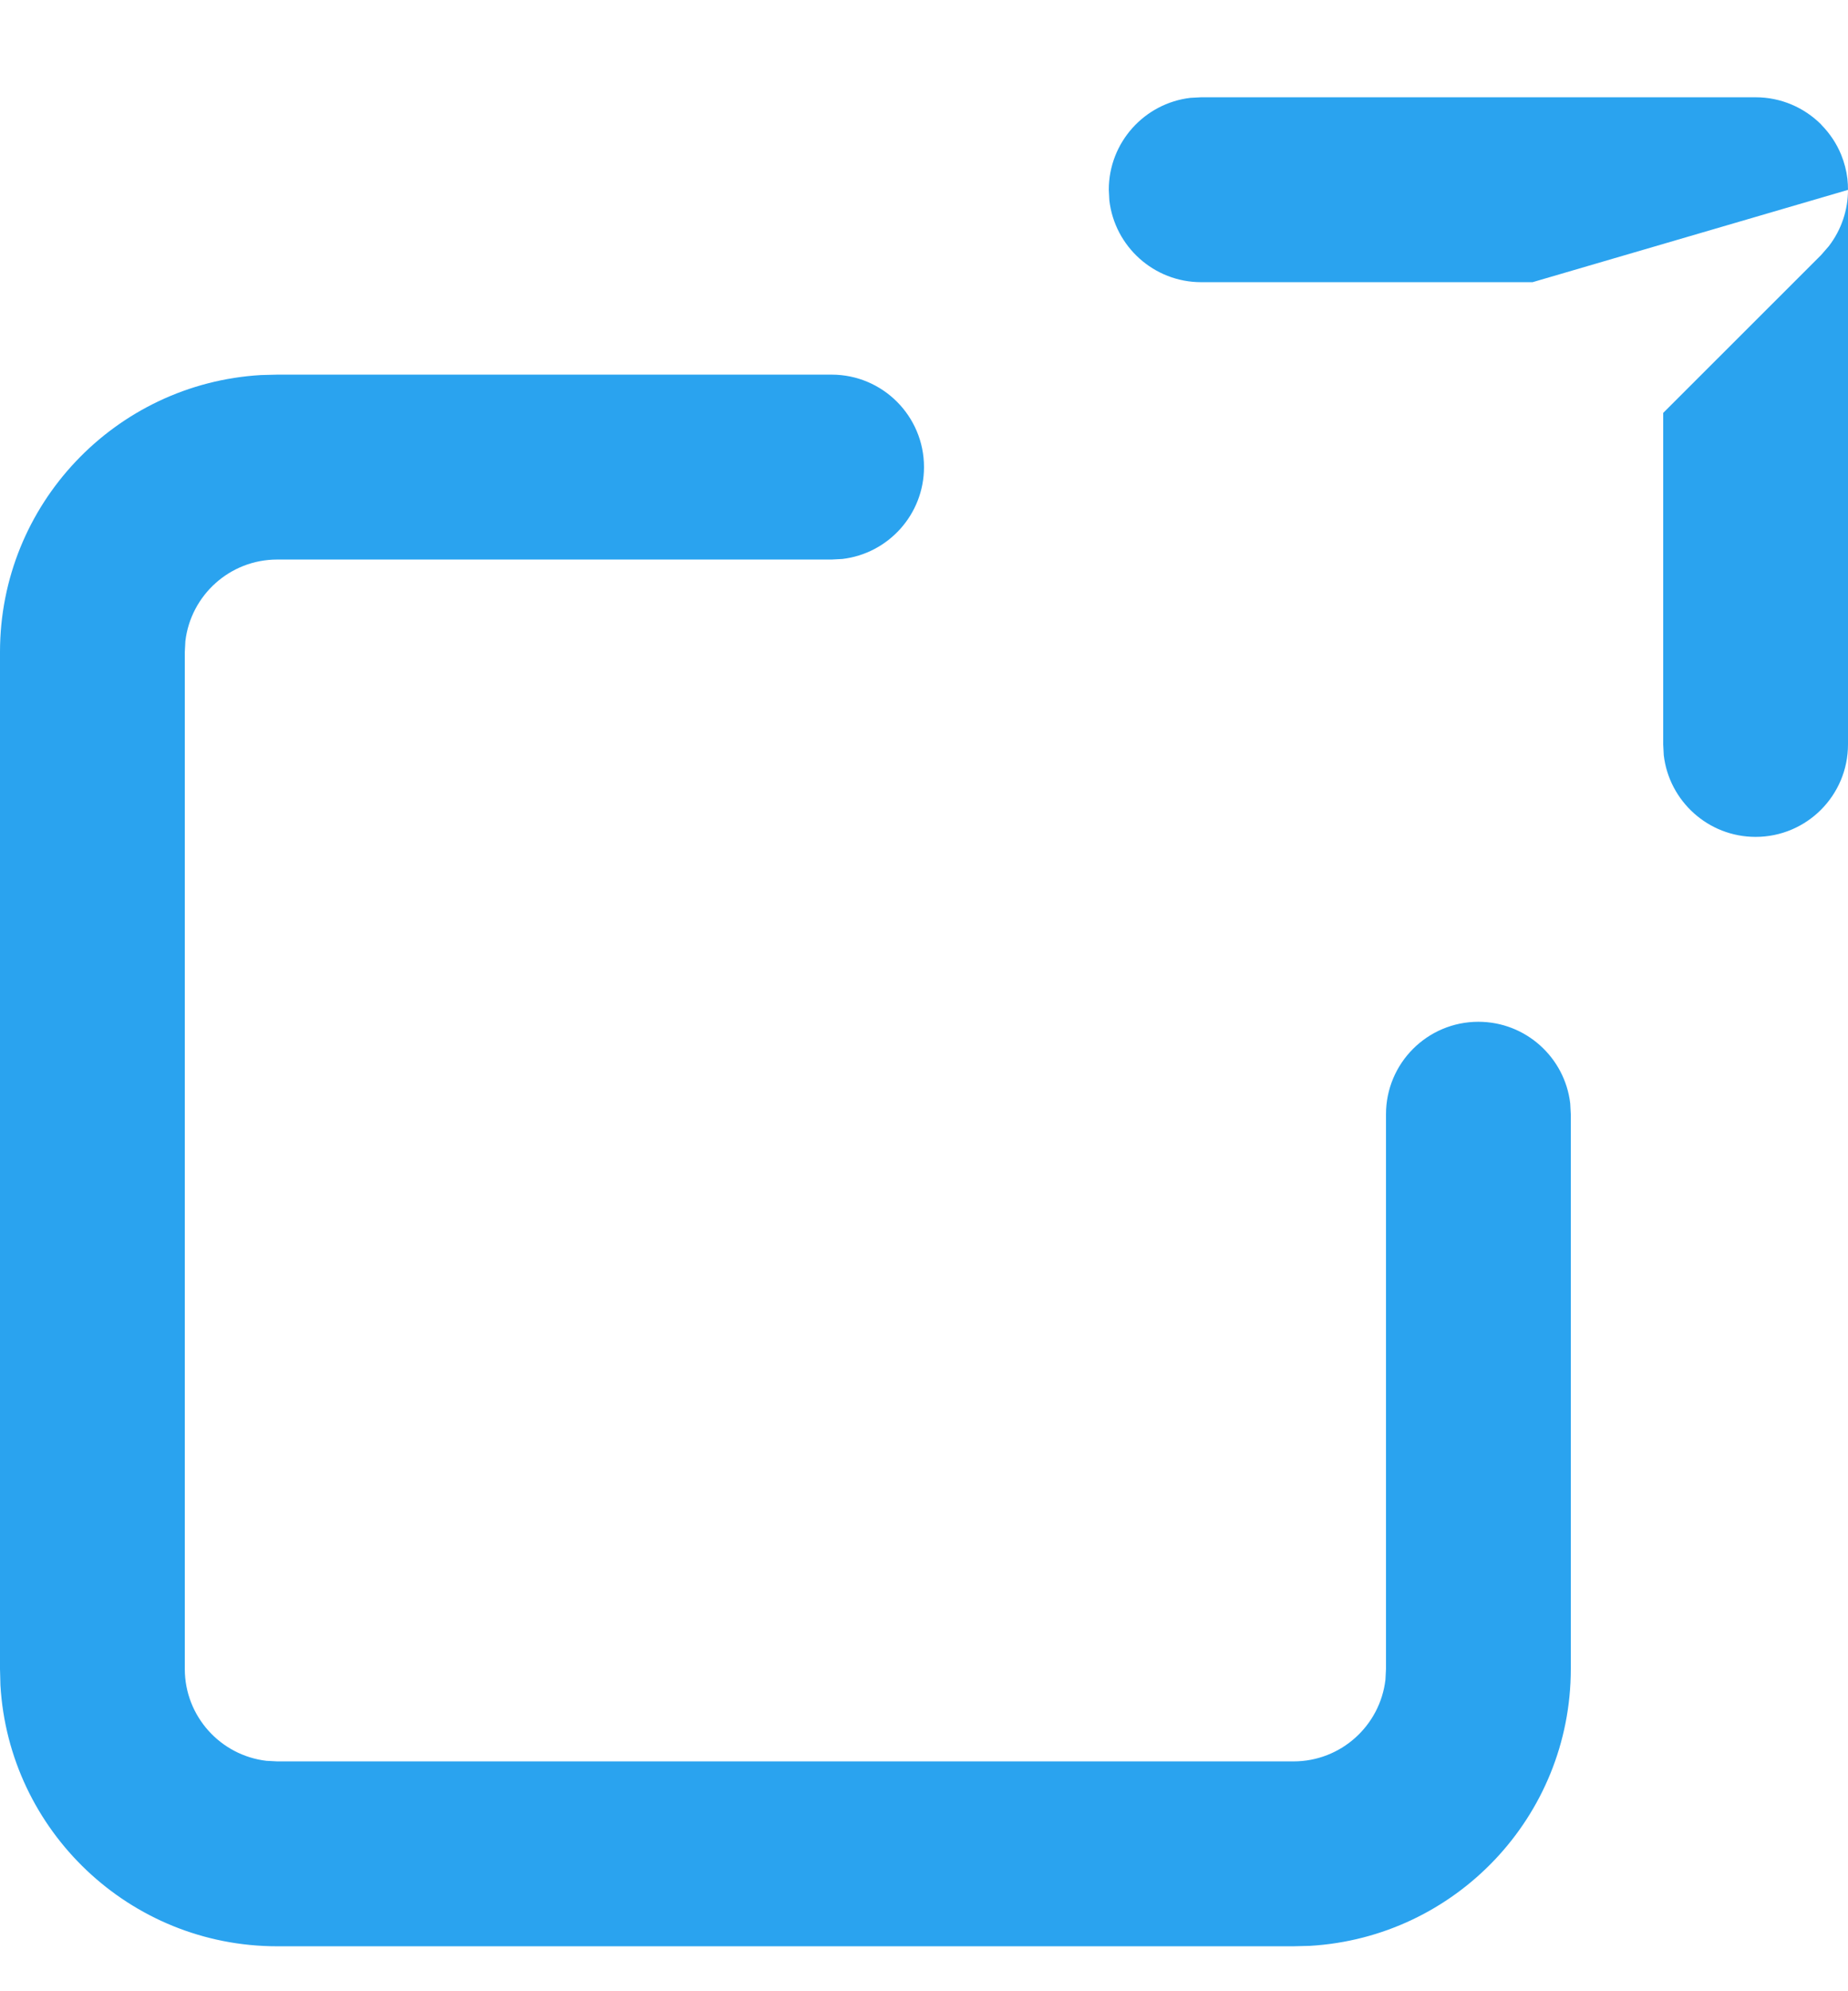 <svg width="13" height="14" viewBox="0 0 13 14" fill="none" xmlns="http://www.w3.org/2000/svg">
<path fill-rule="evenodd" clip-rule="evenodd" d="M10.781 1.984H8.45C8.117 1.984 7.842 1.733 7.804 1.41L7.8 1.334C7.8 1.001 8.051 0.726 8.374 0.688L8.45 0.684H12.35H12.35C12.53 0.684 12.692 0.757 12.81 0.874C12.811 0.875 12.812 0.876 12.812 0.877C12.874 0.94 12.921 1.012 12.952 1.088C12.974 1.142 12.989 1.199 12.996 1.258L12.996 1.259C12.999 1.284 13 1.31 13 1.335C13 1.475 12.954 1.616 12.864 1.732L12.81 1.794L11.7 2.903V5.234L11.704 5.31C11.742 5.633 12.017 5.884 12.35 5.884C12.709 5.884 13 5.593 13 5.234V1.335M5.85 2.634C6.209 2.634 6.5 2.925 6.5 3.284C6.5 3.617 6.249 3.892 5.926 3.93L5.85 3.934H1.95C1.617 3.934 1.342 4.185 1.304 4.508L1.3 4.584V11.734C1.3 12.067 1.551 12.342 1.874 12.38L1.95 12.384H9.1C9.433 12.384 9.708 12.133 9.746 11.81L9.75 11.734V7.834C9.75 7.475 10.041 7.184 10.4 7.184C10.733 7.184 11.008 7.435 11.046 7.758L11.05 7.834V11.734C11.05 12.773 10.238 13.621 9.215 13.681L9.1 13.684H1.95C0.912 13.684 0.063 12.872 0.003 11.849L0 11.734V4.584C0 3.546 0.812 2.697 1.835 2.637L1.95 2.634H5.85Z" fill="#2AA3EF"/>
</svg>
